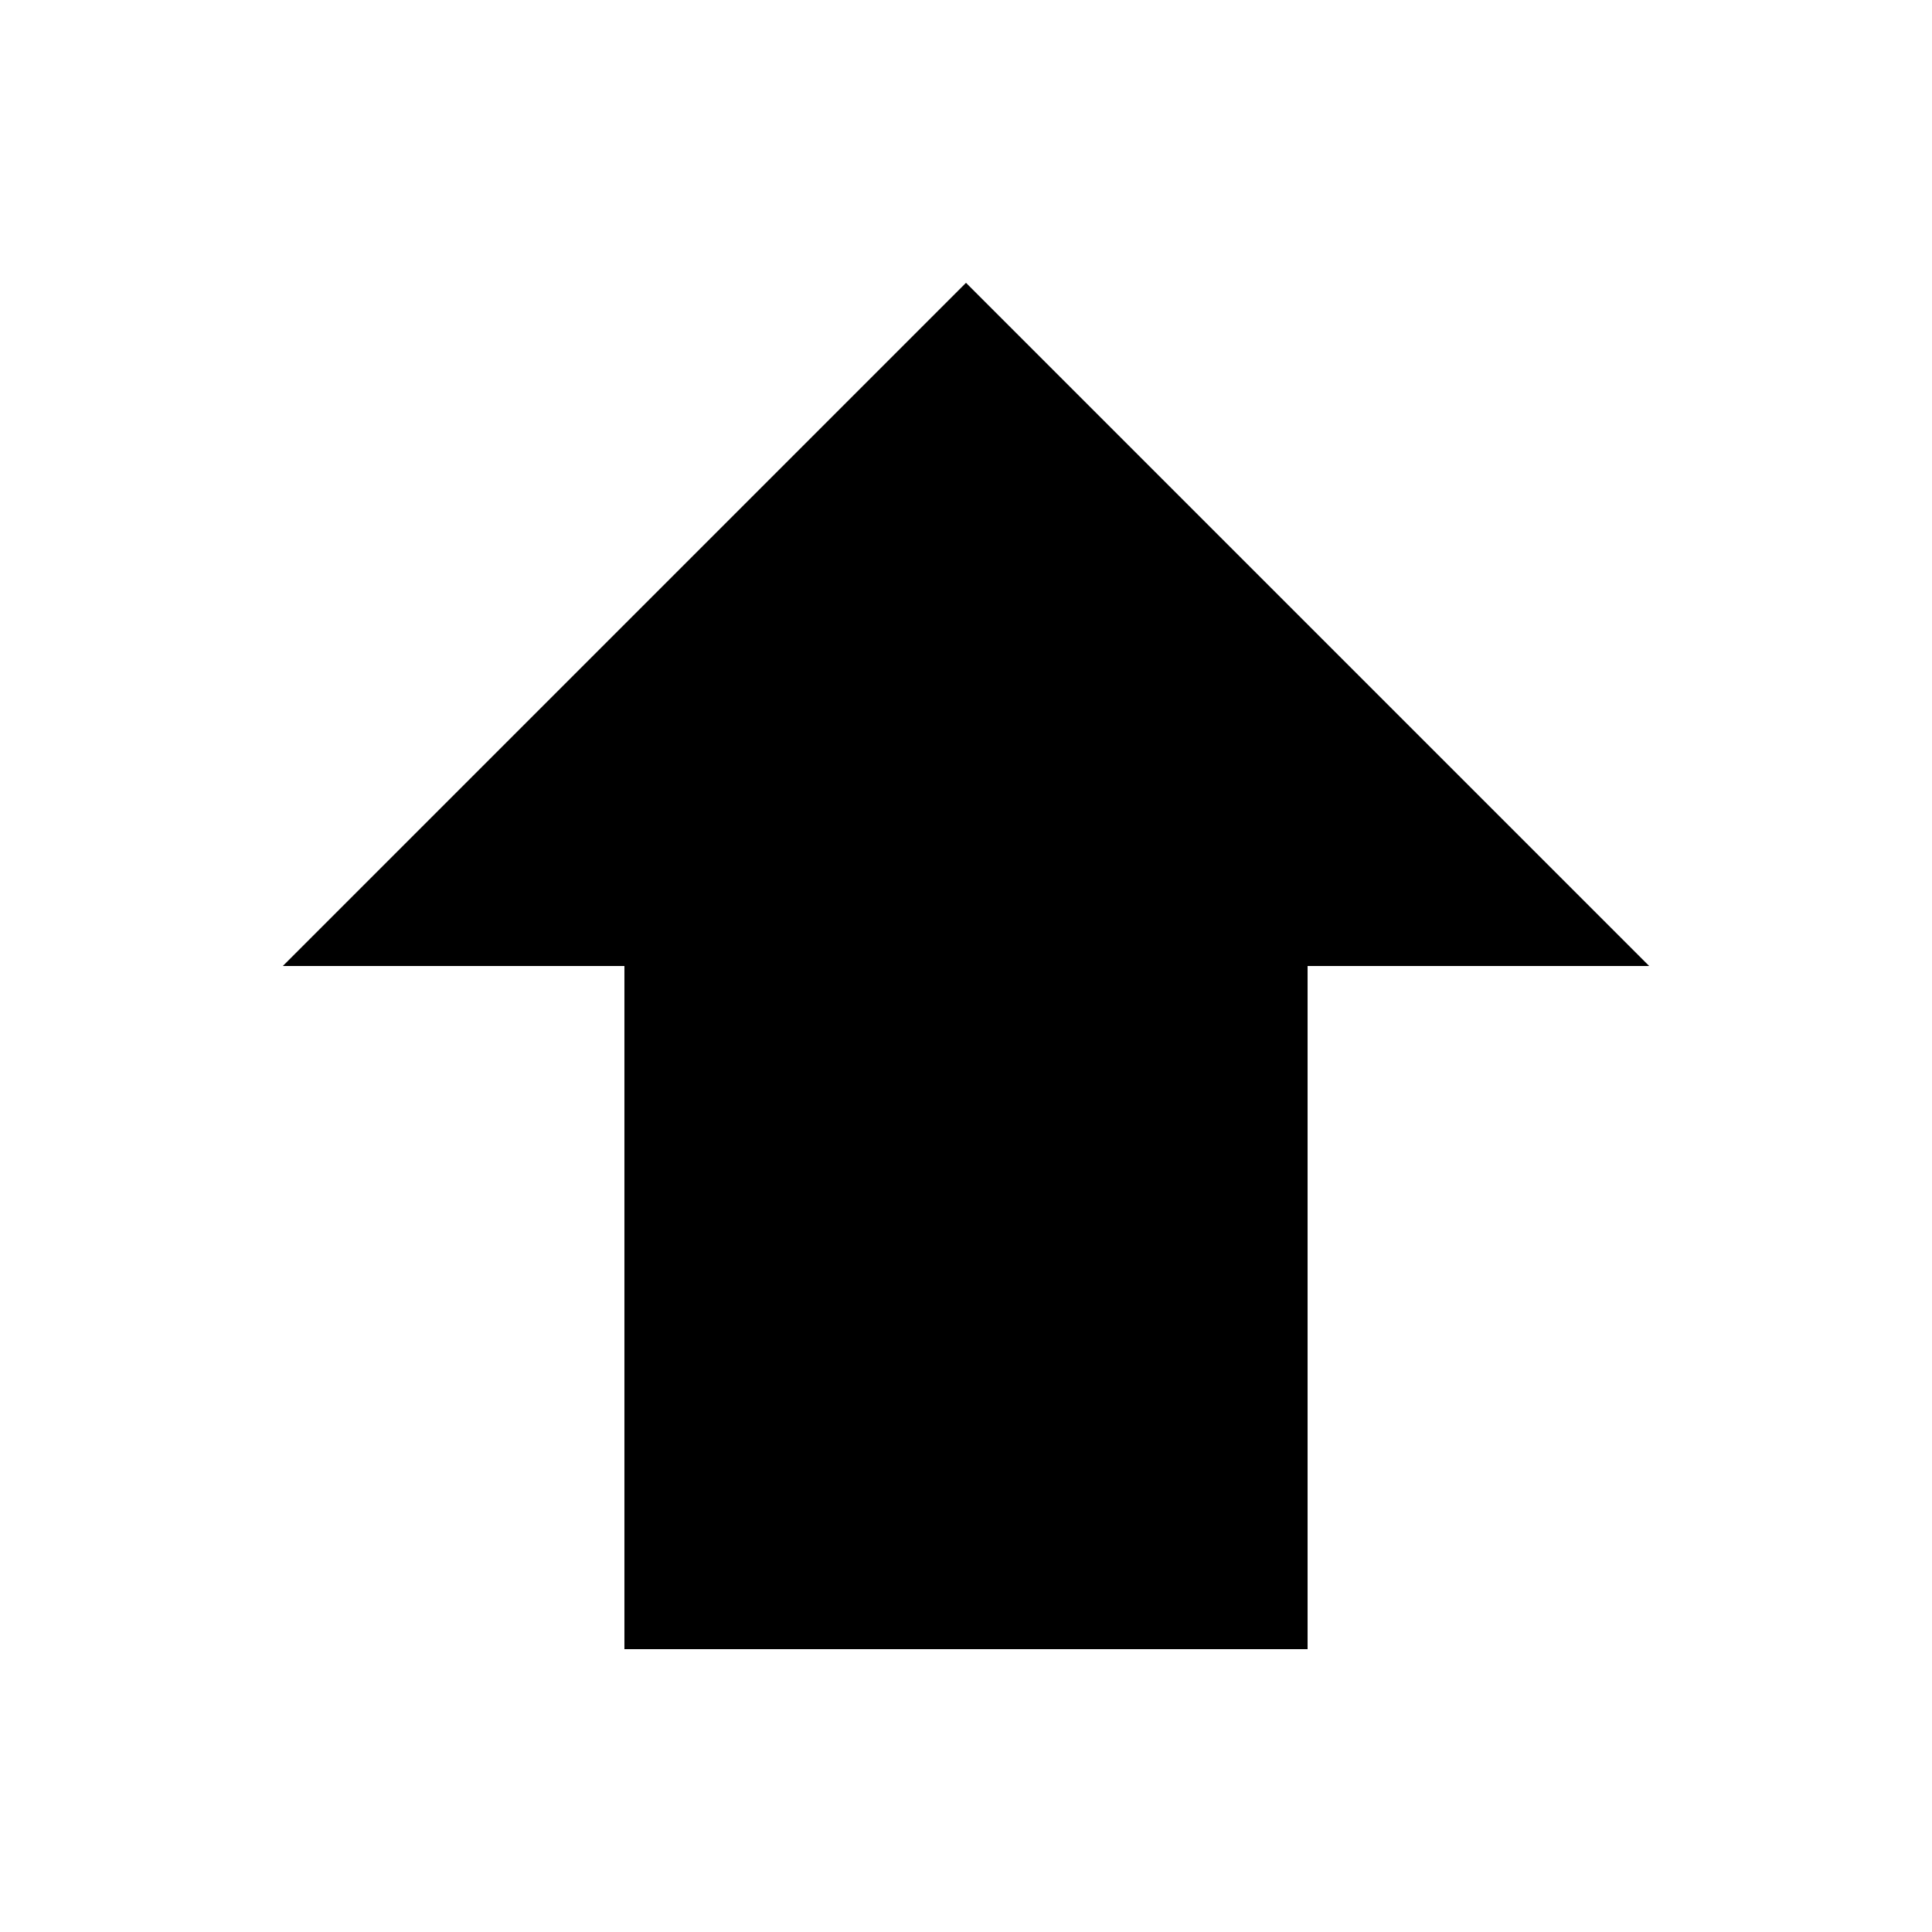 <svg xmlns="http://www.w3.org/2000/svg" width="28.28" height="28.28">
    <g transform="rotate(180, 14.14, 14.14)">
         <path d="
            M 5 0 L 15 0 L 15 10
            L 20 10 L 10 20 L 0 10
            L 5 10"
            transform="translate(4.14 4.14)"/>
    </g>
</svg>